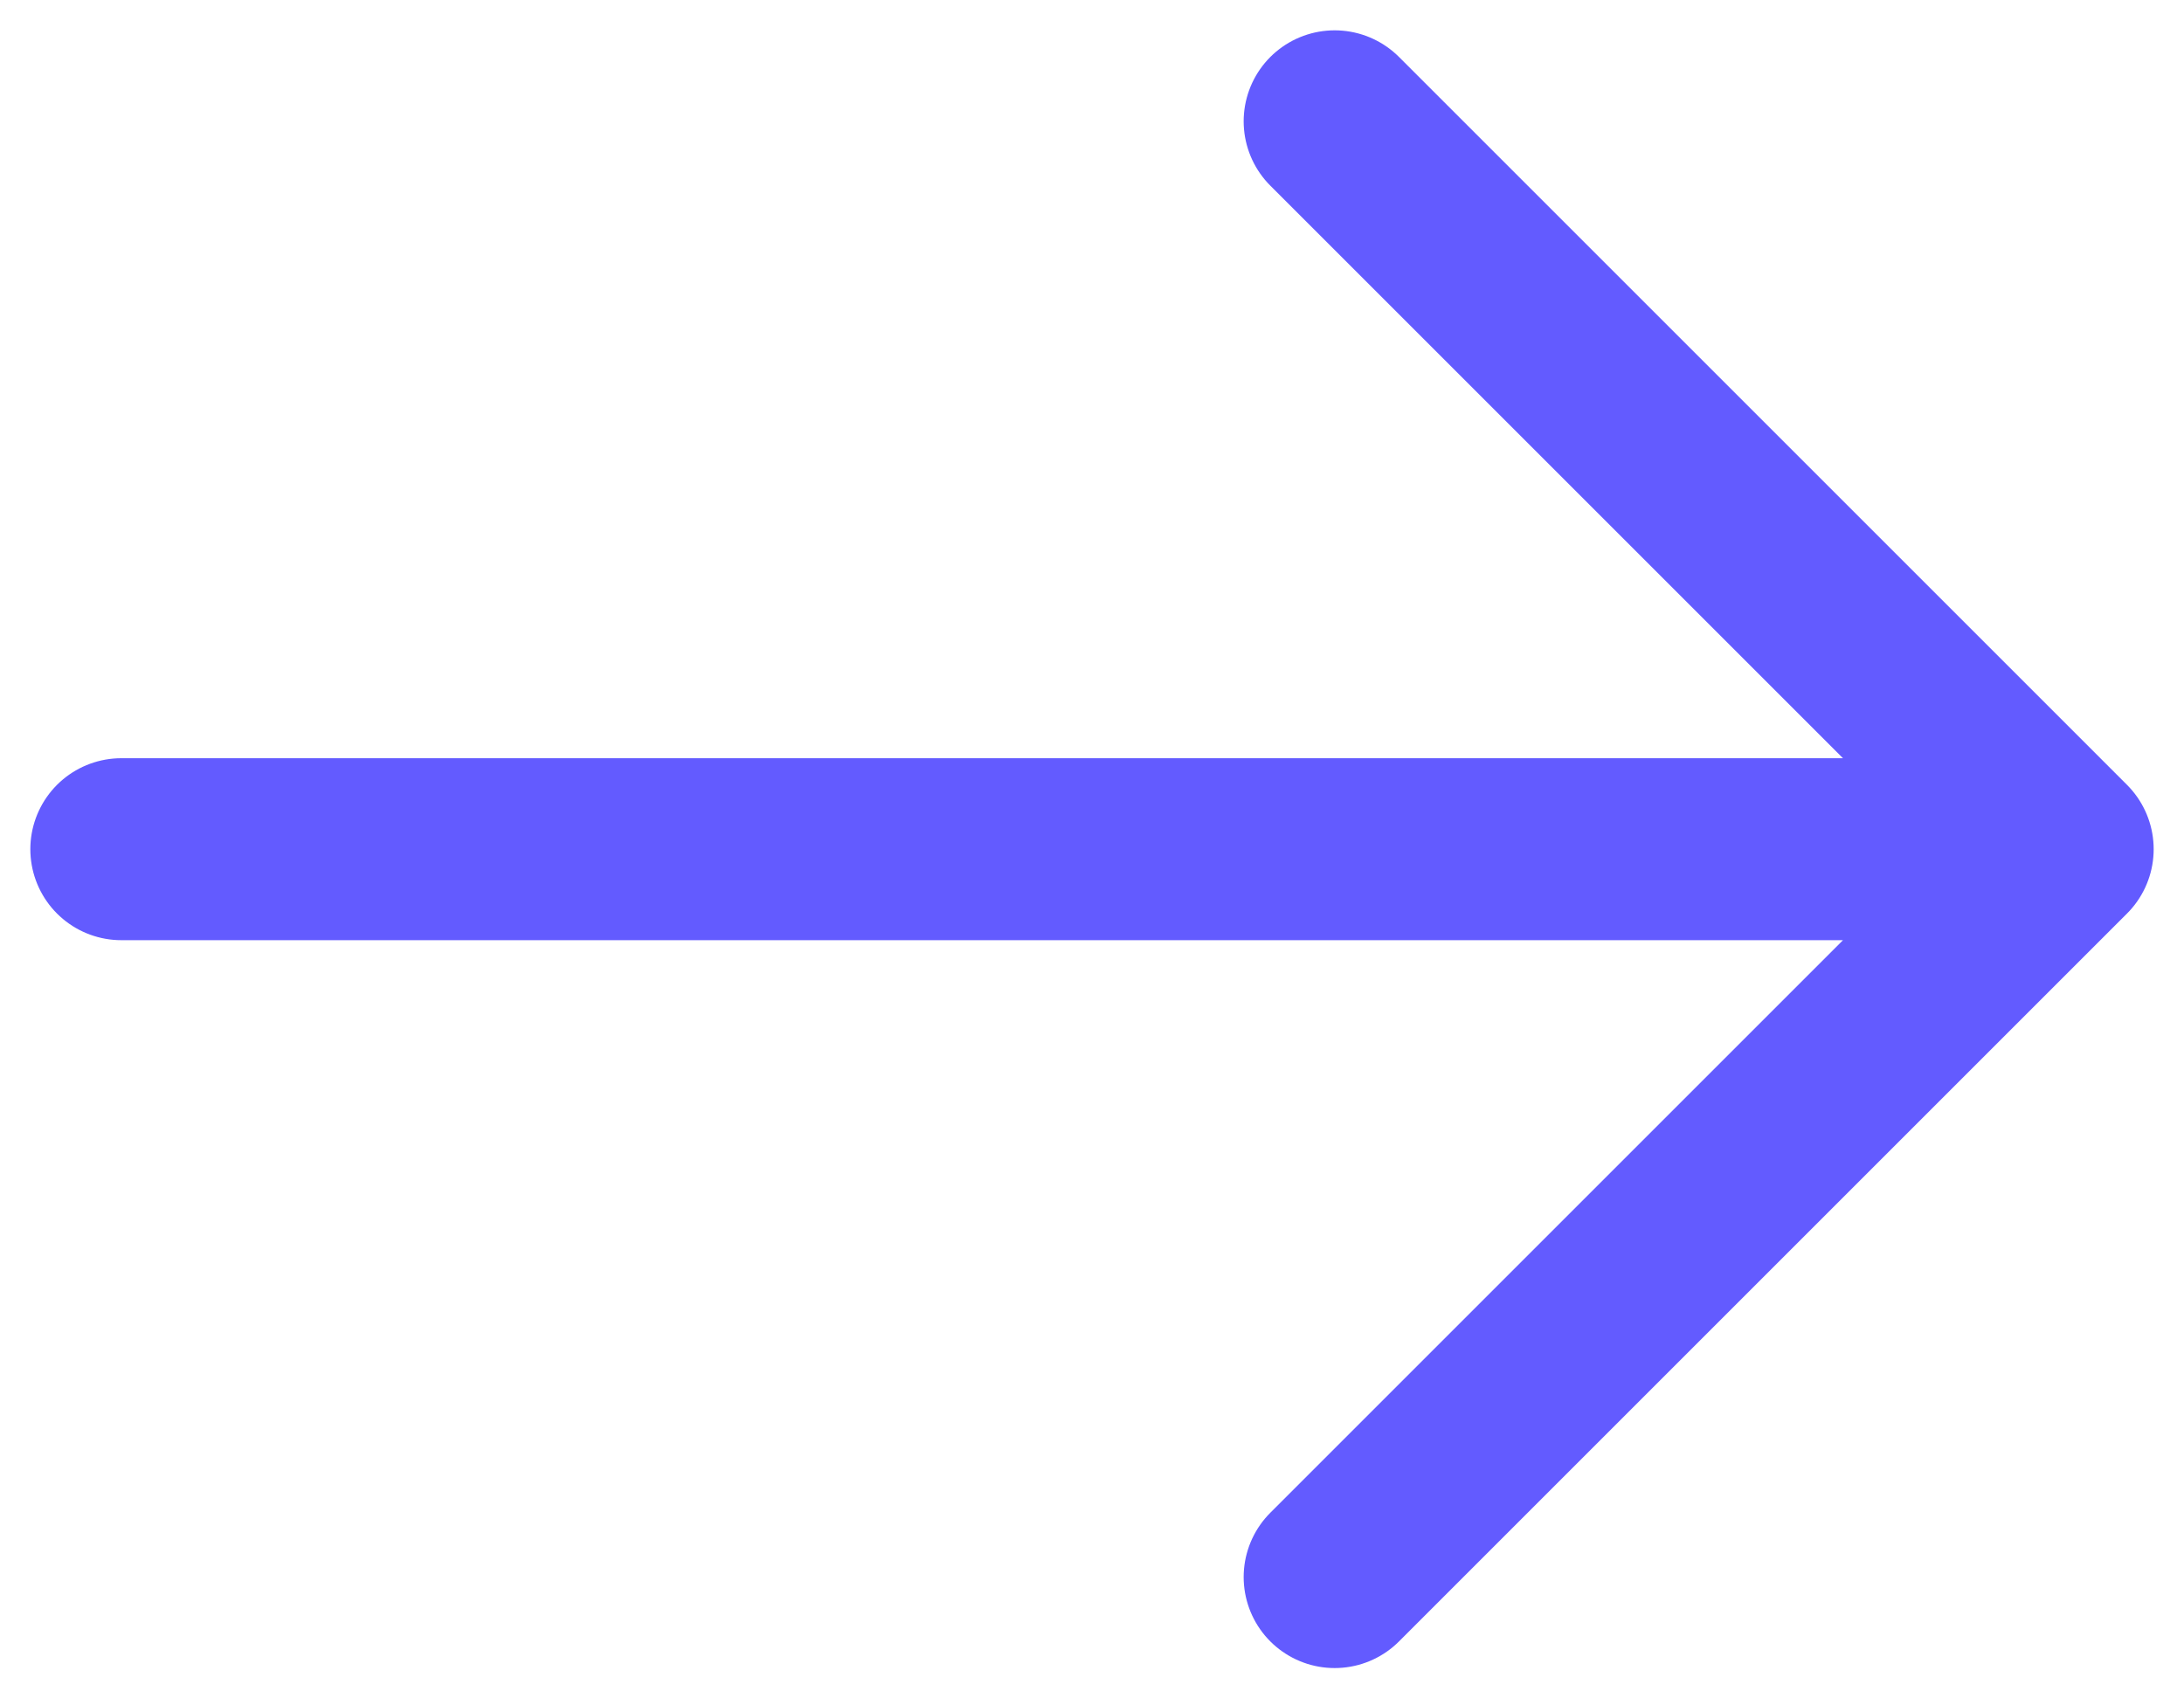 <svg width="18" height="14" viewBox="0 0 18 14"  xmlns="http://www.w3.org/2000/svg">
<path d="M1 7H17M17 7L11 1M17 7L11 13" stroke="#635BFF" stroke-width="1.5" stroke-linecap="round" stroke-linejoin="round"/>
</svg>